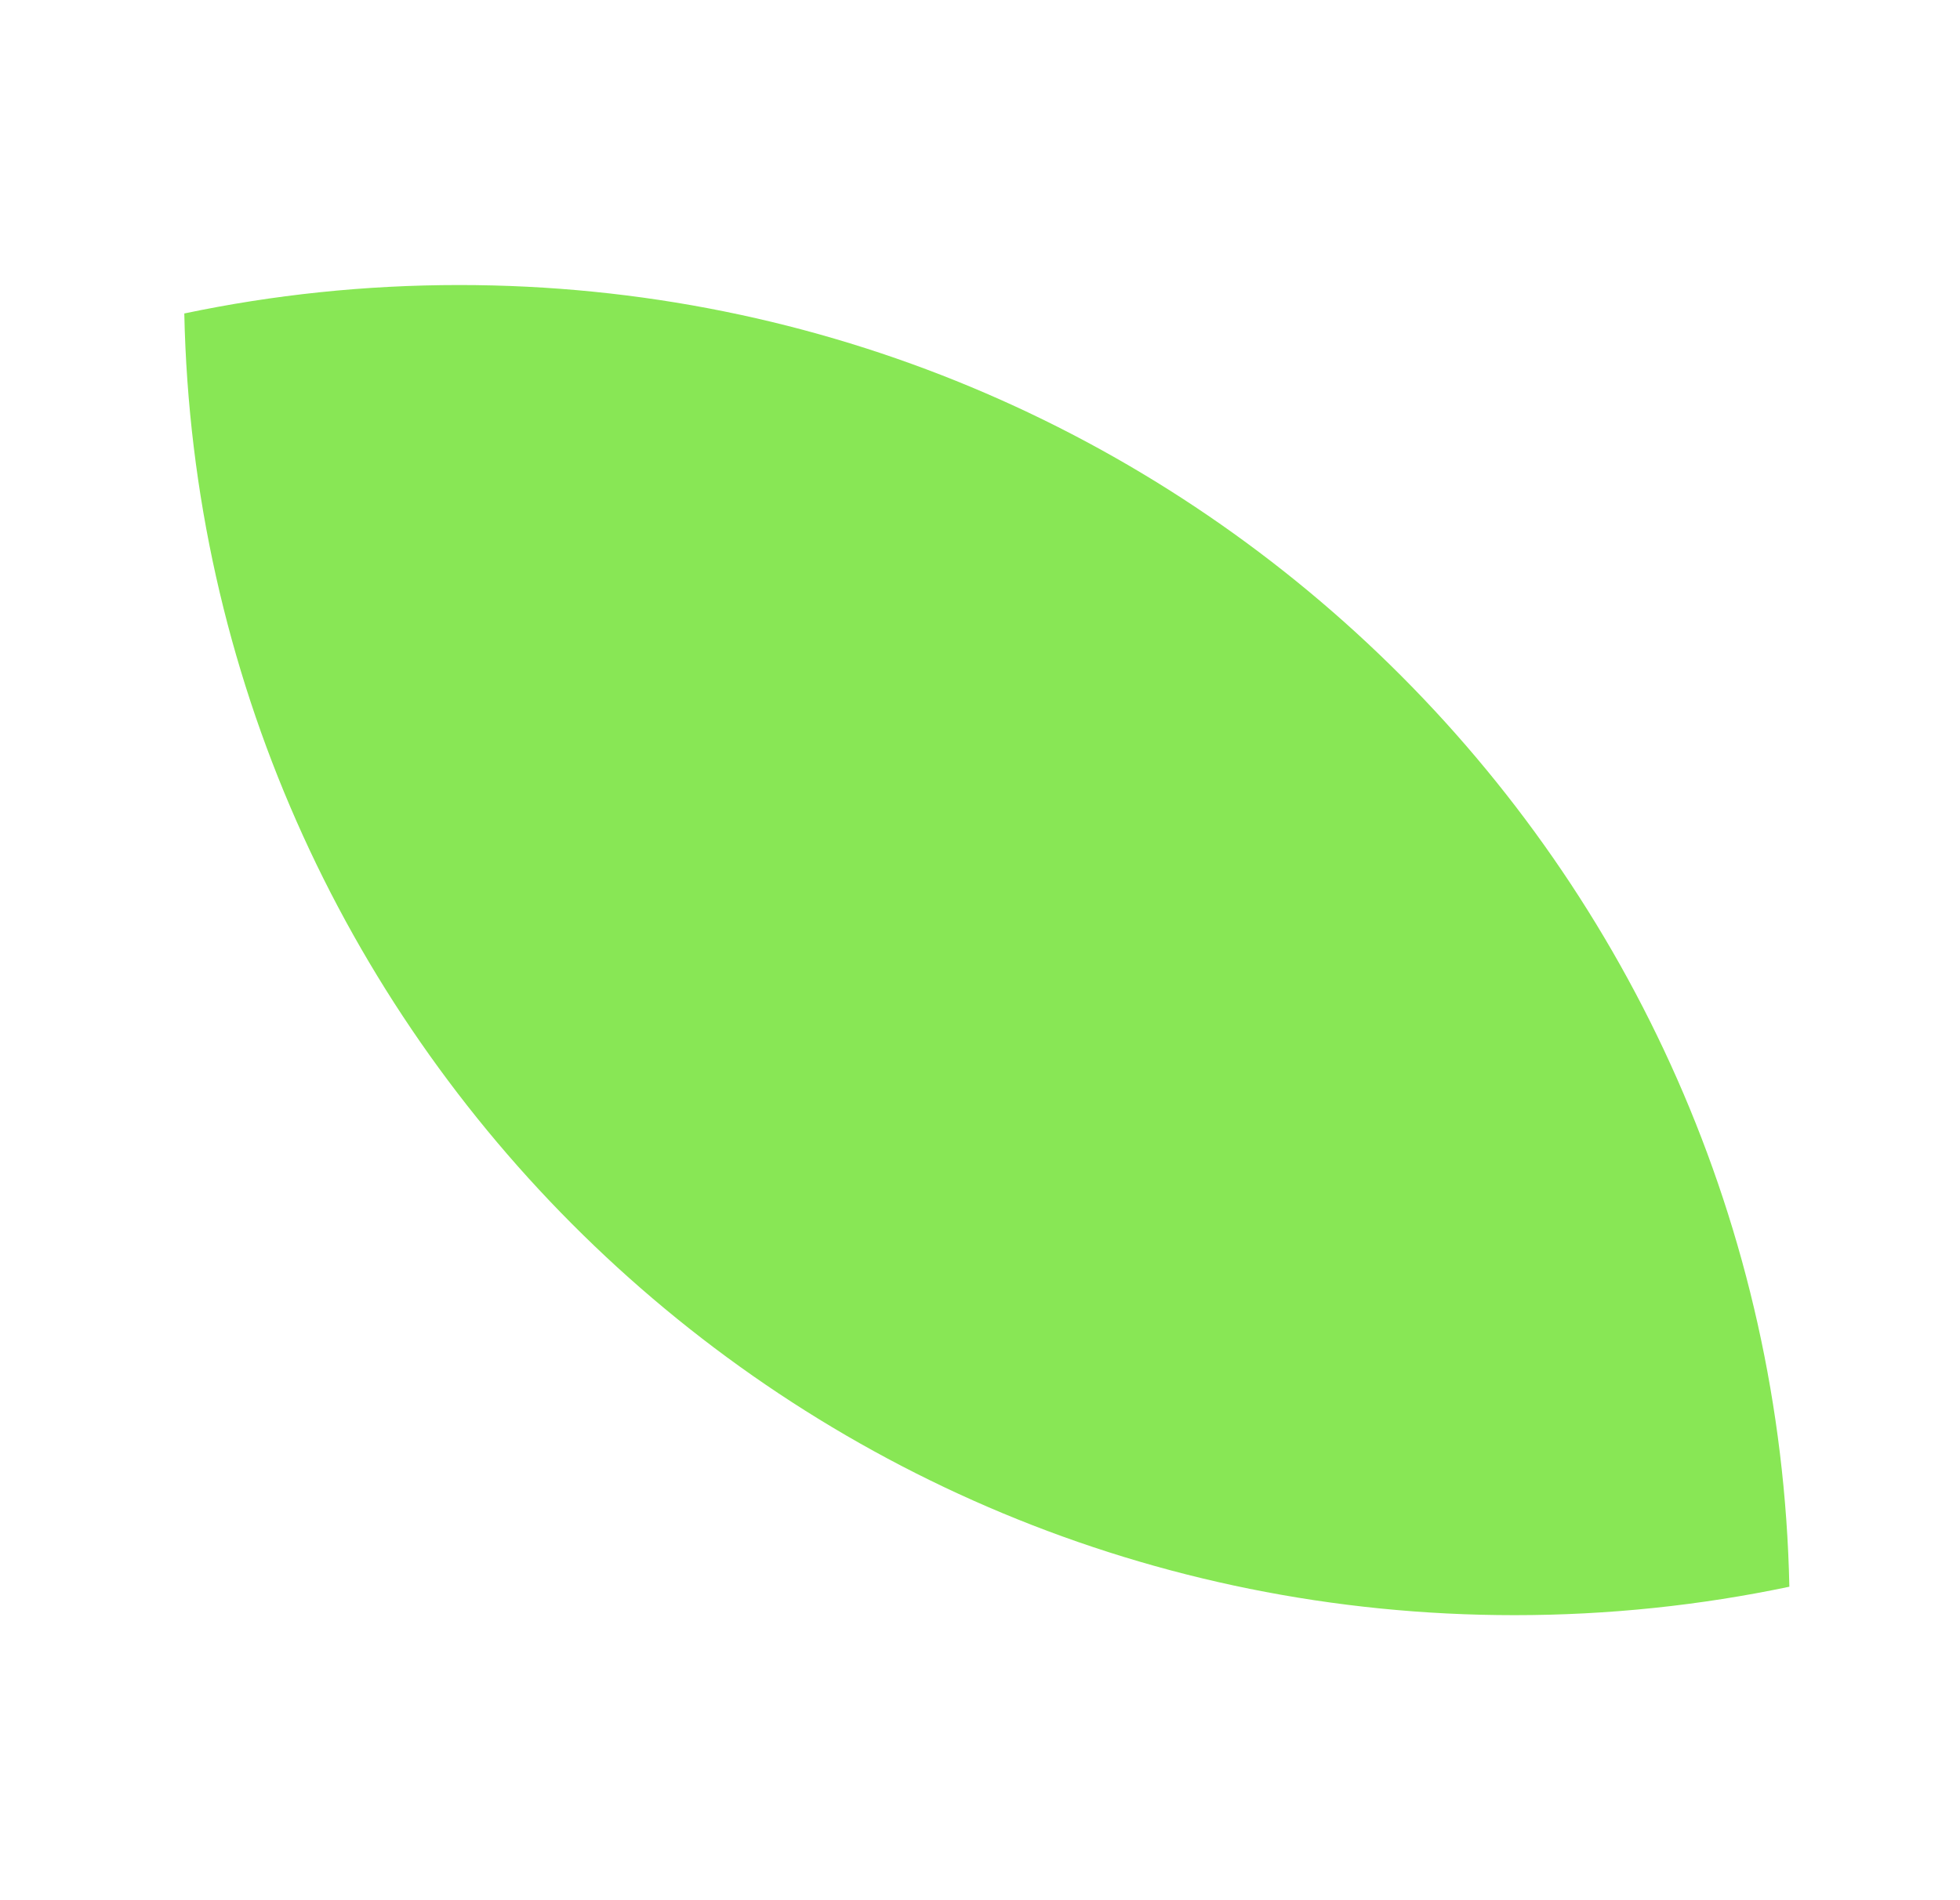 <svg width="33" height="32" viewBox="0 0 33 32" fill="none" xmlns="http://www.w3.org/2000/svg">
<g clip-path="url(#clip0_369_86524)">
<g clip-path="url(#clip1_369_86524)">
<path fill-rule="evenodd" clip-rule="evenodd" d="M30.127 26.721C29.872 14.571 19.943 4.8 7.732 4.8C6.145 4.8 4.596 4.965 3.103 5.279C3.357 17.429 13.286 27.2 25.498 27.2C27.085 27.2 28.633 27.035 30.127 26.721Z" fill="#88E755"/>
</g>
</g>
<defs>
<clipPath id="clip0_369_86524">
<rect width="32" height="32" fill="white" transform="matrix(0 -1 1 0 0.34 32)"/>
</clipPath>
<clipPath id="clip1_369_86524">
<rect width="32" height="32" fill="white" transform="matrix(0 -1 1 0 0.34 32)"/>
</clipPath>
</defs>
</svg>
